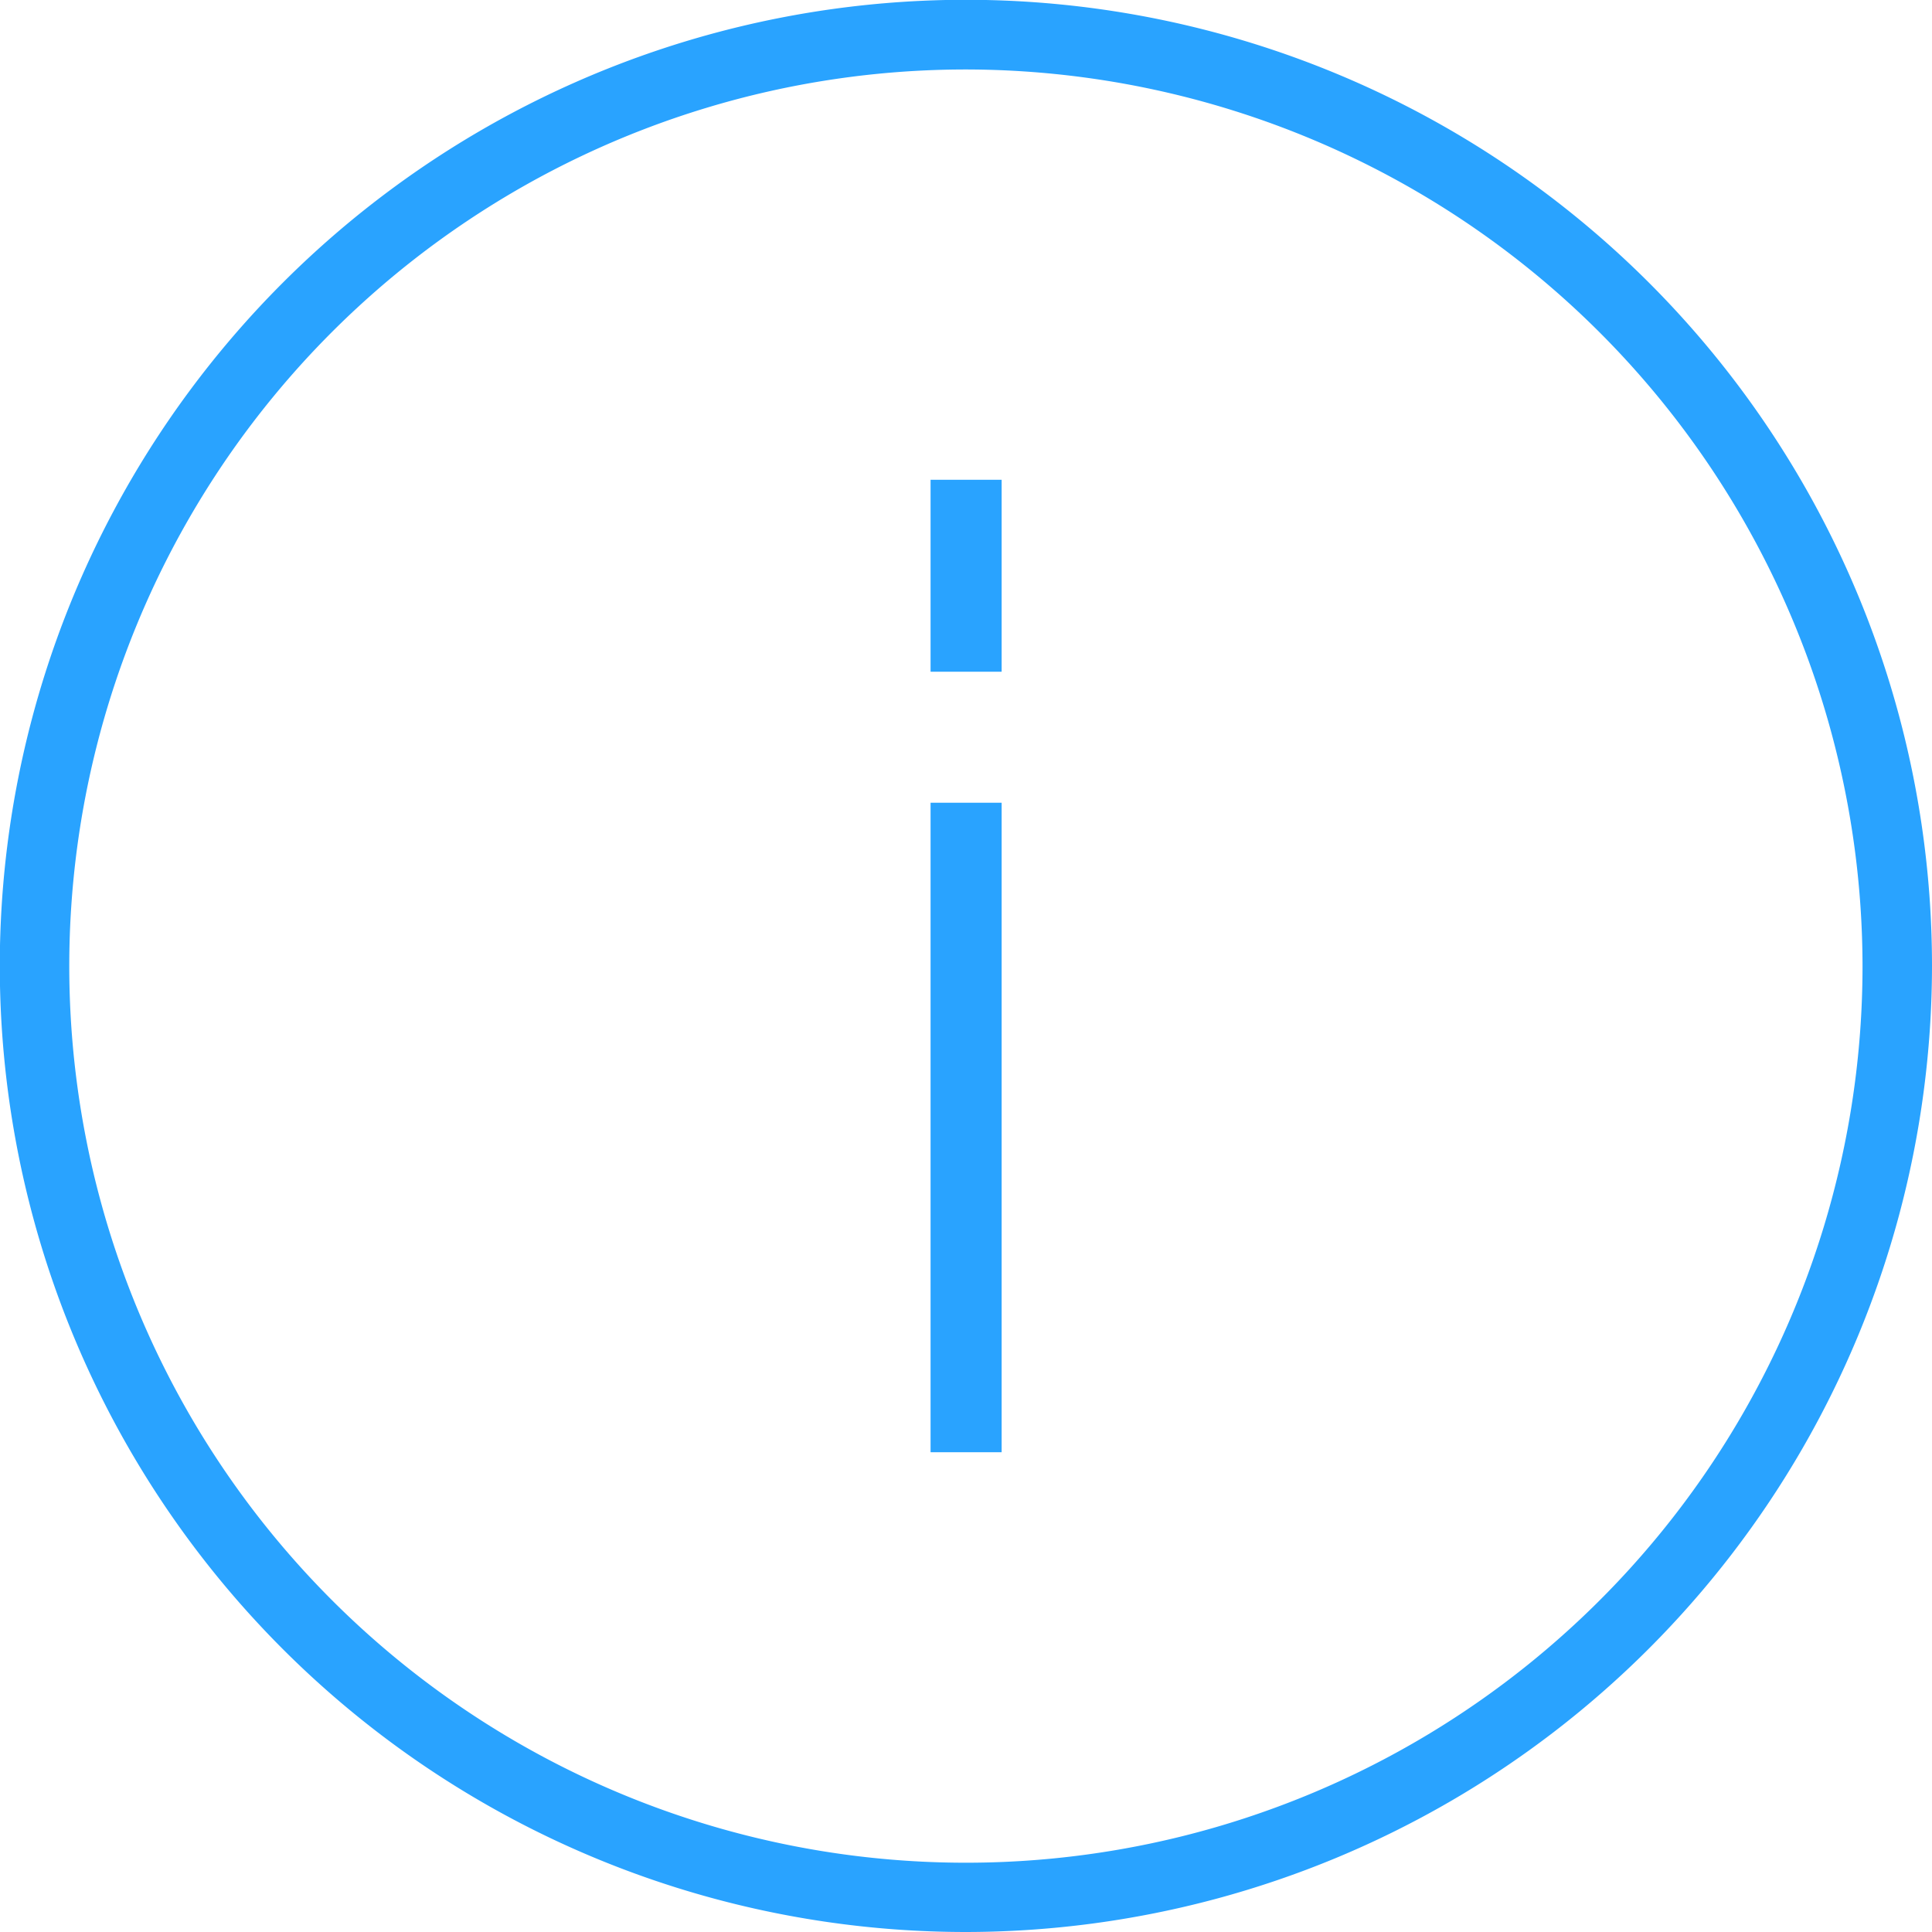 <svg xmlns="http://www.w3.org/2000/svg" viewBox="0 0 97.33 97.33"><defs><style>.cls-1{fill:#29a3ff;}</style></defs><g id="Layer_2" data-name="Layer 2"><g id="Layer_1-2" data-name="Layer 1"><path class="cls-1" d="M48.67,97.33A48.67,48.67,0,1,1,97.33,48.67,48.72,48.72,0,0,1,48.67,97.33Zm0-93.83A45.17,45.17,0,1,0,93.83,48.67,45.22,45.22,0,0,0,48.67,3.5Z"/><rect class="cls-1" x="46.88" y="40.44" width="3.58" height="32.72"/><rect class="cls-1" x="46.88" y="24.17" width="3.58" height="9.67"/></g></g></svg>